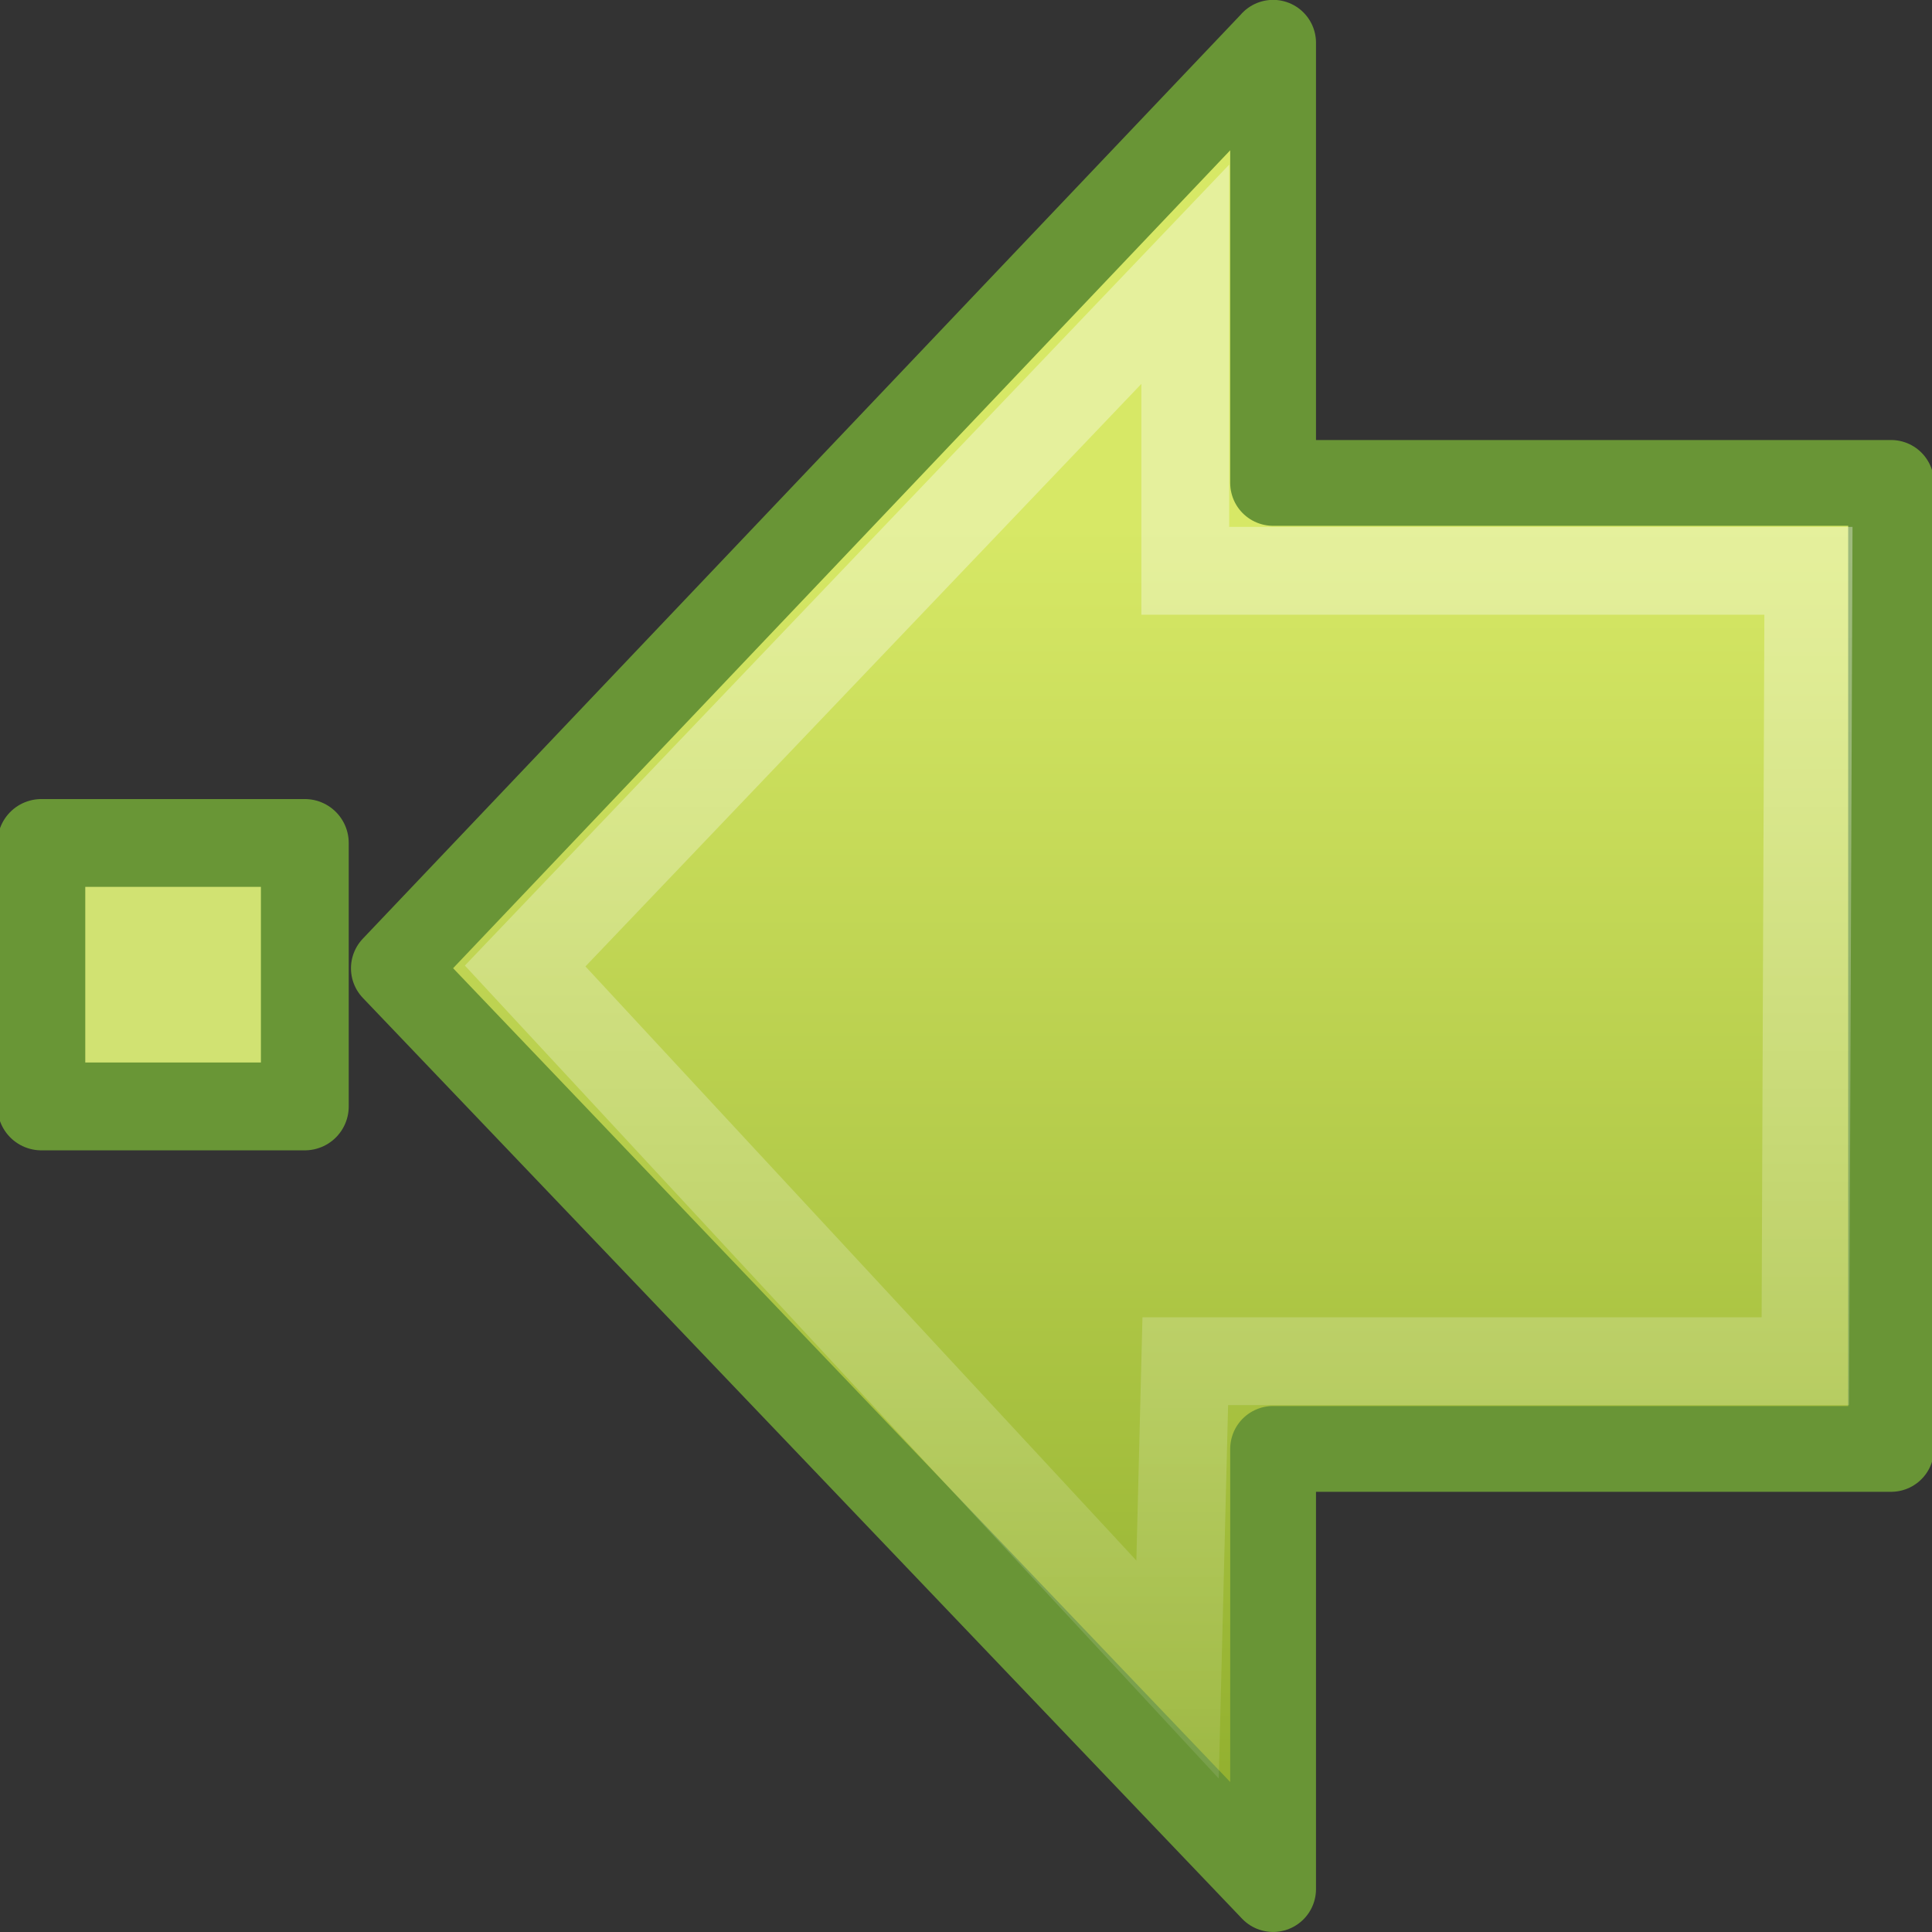 <?xml version="1.0" encoding="UTF-8" standalone="no"?>
<!-- Created with Inkscape (http://www.inkscape.org/) -->

<svg
   xmlns:dc="http://purl.org/dc/elements/1.1/"
   xmlns:cc="http://creativecommons.org/ns#"
   xmlns:rdf="http://www.w3.org/1999/02/22-rdf-syntax-ns#"
   xmlns:svg="http://www.w3.org/2000/svg"
   xmlns="http://www.w3.org/2000/svg"
   xmlns:xlink="http://www.w3.org/1999/xlink"
   xmlns:sodipodi="http://sodipodi.sourceforge.net/DTD/sodipodi-0.dtd"
   xmlns:inkscape="http://www.inkscape.org/namespaces/inkscape"
   version="1.0"
   width="22"
   height="22"
   id="svg3264"
   inkscape:version="0.48.1 r9760"
   sodipodi:docname="go-first-view.svg">
  <rect width="100%" height="100%" fill="#333333" stroke="none"/>
  <sodipodi:namedview
     pagecolor="#ffffff"
     bordercolor="#666666"
     borderopacity="1"
     objecttolerance="10"
     gridtolerance="10"
     guidetolerance="10"
     inkscape:pageopacity="0"
     inkscape:pageshadow="2"
     inkscape:window-width="1366"
     inkscape:window-height="688"
     id="namedview16"
     showgrid="true"
     inkscape:snap-global="false"
     inkscape:zoom="14.181818"
     inkscape:cx="3.0121663"
     inkscape:cy="13.844823"
     inkscape:window-x="0"
     inkscape:window-y="25"
     inkscape:window-maximized="1"
     inkscape:current-layer="g3905">
    <inkscape:grid
       type="xygrid"
       id="grid3002" />
  </sodipodi:namedview>
  <defs
     id="defs3266">
    <linearGradient
       id="linearGradient2264">
      <stop
         id="stop2266"
         style="stop-color:#d7e866;stop-opacity:1"
         offset="0" />
      <stop
         id="stop2268"
         style="stop-color:#8cab2a;stop-opacity:1"
         offset="1" />
    </linearGradient>
    <linearGradient
       id="linearGradient4222">
      <stop
         id="stop4224"
         style="stop-color:#ffffff;stop-opacity:1"
         offset="0" />
      <stop
         id="stop4226"
         style="stop-color:#ffffff;stop-opacity:0"
         offset="1" />
    </linearGradient>
    <linearGradient
       inkscape:collect="always"
       xlink:href="#linearGradient4222"
       id="linearGradient2996"
       gradientUnits="userSpaceOnUse"
       gradientTransform="matrix(-0.599,0,0,0.616,29.229,-4.981)"
       x1="28.622"
       y1="18.219"
       x2="28.622"
       y2="49.563" />
    <linearGradient
       inkscape:collect="always"
       xlink:href="#linearGradient2264"
       id="linearGradient2999"
       gradientUnits="userSpaceOnUse"
       gradientTransform="matrix(0.517,0,0,0.533,2.54,-1.742)"
       x1="22.182"
       y1="14.5"
       x2="22.182"
       y2="44.051" />
    <linearGradient
       y2="45.531"
       x2="23.929"
       y1="30.773"
       x1="23.929"
       gradientTransform="matrix(0.466,0,0,0.485,-0.178,-5.102)"
       gradientUnits="userSpaceOnUse"
       id="linearGradient2444"
       xlink:href="#linearGradient3495-841-851-719"
       inkscape:collect="always" />
    <linearGradient
       id="linearGradient3495-841-851-719">
      <stop
         offset="0"
         style="stop-color:#1e1e1e;stop-opacity:1"
         id="stop4120" />
      <stop
         offset="1"
         style="stop-color:#1e1e1e;stop-opacity:0"
         id="stop4122" />
    </linearGradient>
    <linearGradient
       inkscape:collect="always"
       xlink:href="#linearGradient2264"
       id="linearGradient3951"
       gradientUnits="userSpaceOnUse"
       gradientTransform="matrix(0.517,0,0,0.533,4.54,-1.742)"
       x1="22.182"
       y1="14.5"
       x2="22.182"
       y2="44.051" />
    <linearGradient
       inkscape:collect="always"
       xlink:href="#linearGradient4222"
       id="linearGradient3953"
       gradientUnits="userSpaceOnUse"
       gradientTransform="matrix(-0.599,0,0,0.616,31.229,-4.981)"
       x1="28.622"
       y1="18.219"
       x2="28.622"
       y2="49.563" />
  </defs>
  <g
     id="g3905">
    <path
       d="M 14.497,0.488 4.485,11.026 l 10.012,10.485 0,-5.012 7.037,0 0,-11 -7.037,0 0,-5.012 z"
       id="path2495"
       style="fill:url(#linearGradient3951);fill-opacity:1;fill-rule:nonzero;stroke:#699536;stroke-width:0.977;stroke-linecap:round;stroke-linejoin:round;stroke-miterlimit:4;stroke-opacity:1;stroke-dasharray:none;stroke-dashoffset:0;marker:none;visibility:visible;display:inline;overflow:visible"
       inkscape:connector-curvature="0"
       sodipodi:nodetypes="ccccccccc" />
    <path
       d="M 13.497,3.123 5.98,11 13.409,19.011 13.497,15.5 l 7.061,0 0.035,-9 -7.096,0 0,-3.377 z"
       id="path2497"
       style="opacity:0.354;fill:none;stroke:url(#linearGradient3953);stroke-width:1;stroke-linecap:butt;stroke-linejoin:miter;stroke-miterlimit:4;stroke-opacity:1;stroke-dasharray:none;stroke-dashoffset:0;marker:none;visibility:visible;display:inline;overflow:visible"
       inkscape:connector-curvature="0"
       sodipodi:nodetypes="ccccccccc" />
  </g>
  <path
     d="m 3.471,9.599 0,3 -3,0 0,-3 3,0 z"
     id="path2262"
     style="fill:#d1e272;fill-opacity:1;fill-rule:evenodd;stroke:#699636;stroke-width:1;stroke-linecap:butt;stroke-linejoin:round;stroke-miterlimit:4;stroke-opacity:1;stroke-dasharray:none;display:inline"
     inkscape:connector-curvature="0" />
</svg>

